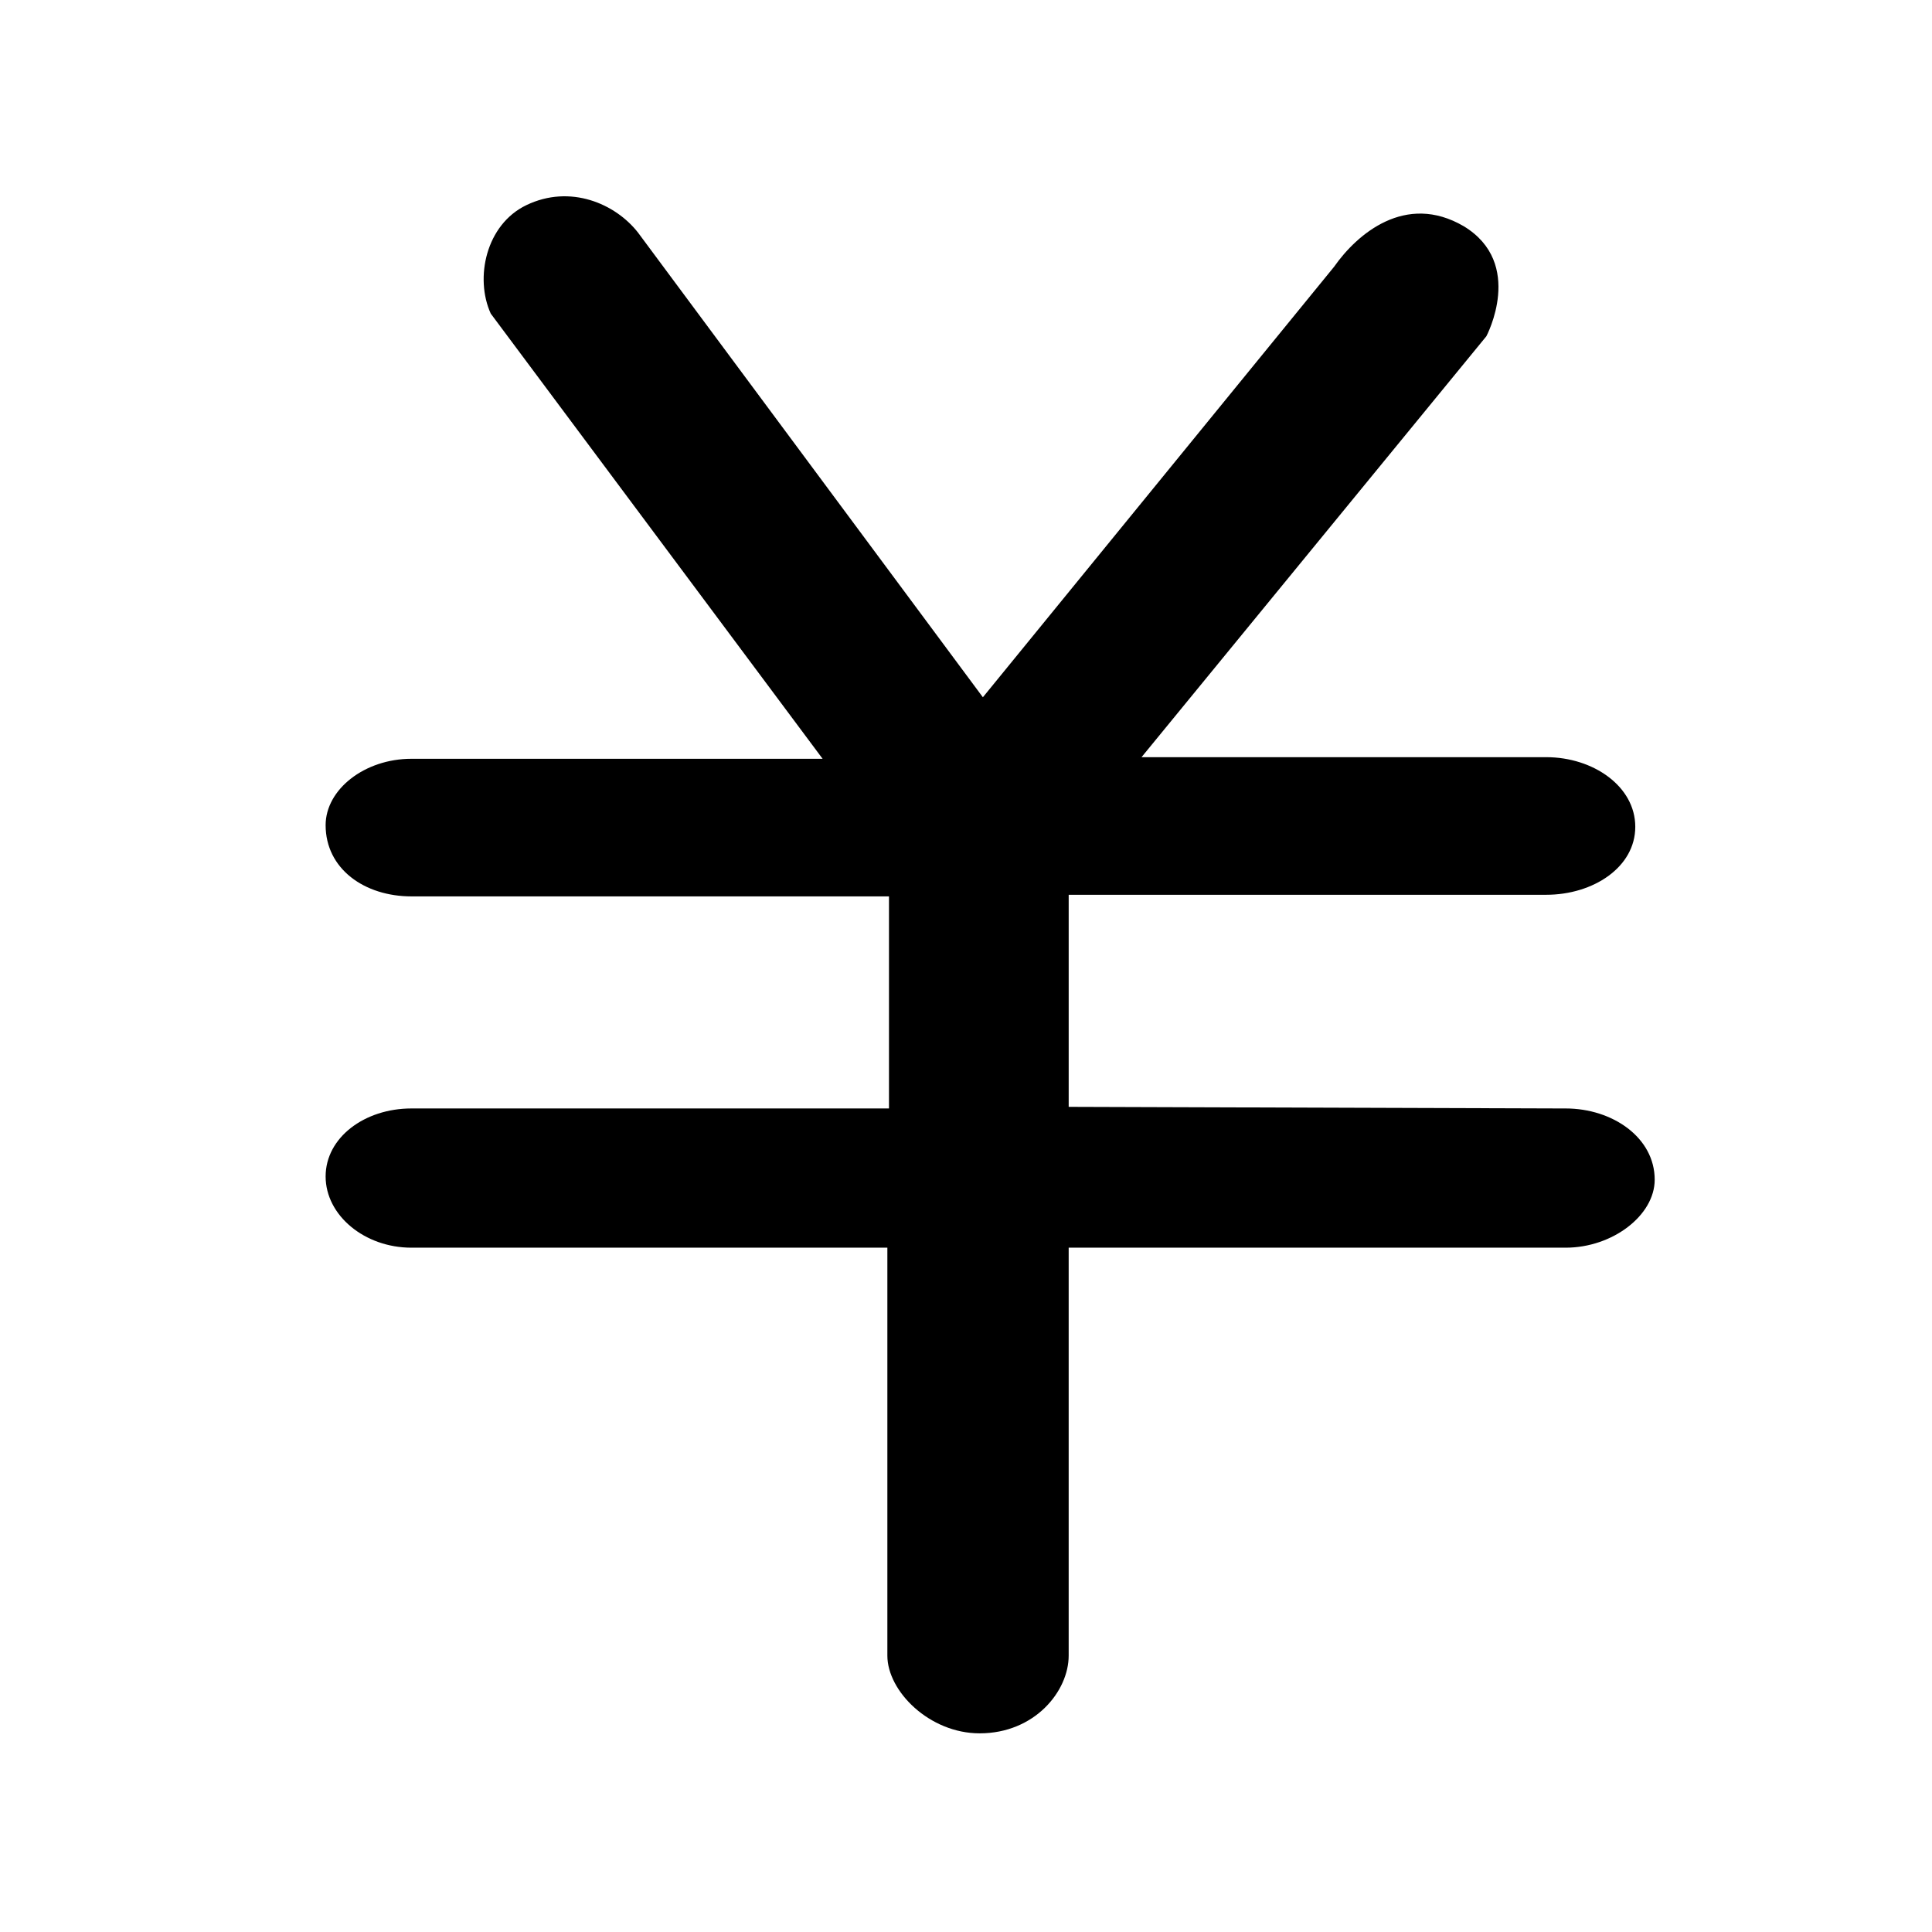 <?xml version="1.0" standalone="no"?><!DOCTYPE svg PUBLIC "-//W3C//DTD SVG 1.1//EN" "http://www.w3.org/Graphics/SVG/1.1/DTD/svg11.dtd"><svg t="1639966107558" class="icon" viewBox="0 0 1024 1024" version="1.1" xmlns="http://www.w3.org/2000/svg" p-id="2841" xmlns:xlink="http://www.w3.org/1999/xlink" width="200" height="200"><defs><style type="text/css"></style></defs><path d="M829.834 587.506c24.882 0 47.189 15.443 47.189 37.754 0 18.876-22.308 36.038-47.189 36.038H566.42V877.52c0 18.876-18.02 41.184-47.189 41.184-26.599 0-48.909-22.308-48.909-41.184V661.298H218.063c-24.882 0-45.476-17.163-45.476-37.754s20.592-36.038 45.476-36.038H471.18V475.104H218.063c-24.882 0-45.476-14.586-45.476-37.754 0-18.876 20.592-35.178 45.476-35.178h217.938L260.108 166.216c-8.579-18.876-2.572-47.189 18.876-57.486 23.169-11.155 47.189-0.857 59.203 14.586l182.759 246.253 186.192-228.234c12.014-17.163 37.754-39.47 68.643-21.451 32.605 19.733 12.014 58.347 12.014 58.347L605.036 401.319h214.506c24.882 0 47.189 15.443 47.189 36.896s-22.308 36.038-47.189 36.038H566.425v112.402l263.414 0.857z" p-id="2842"></path></svg>